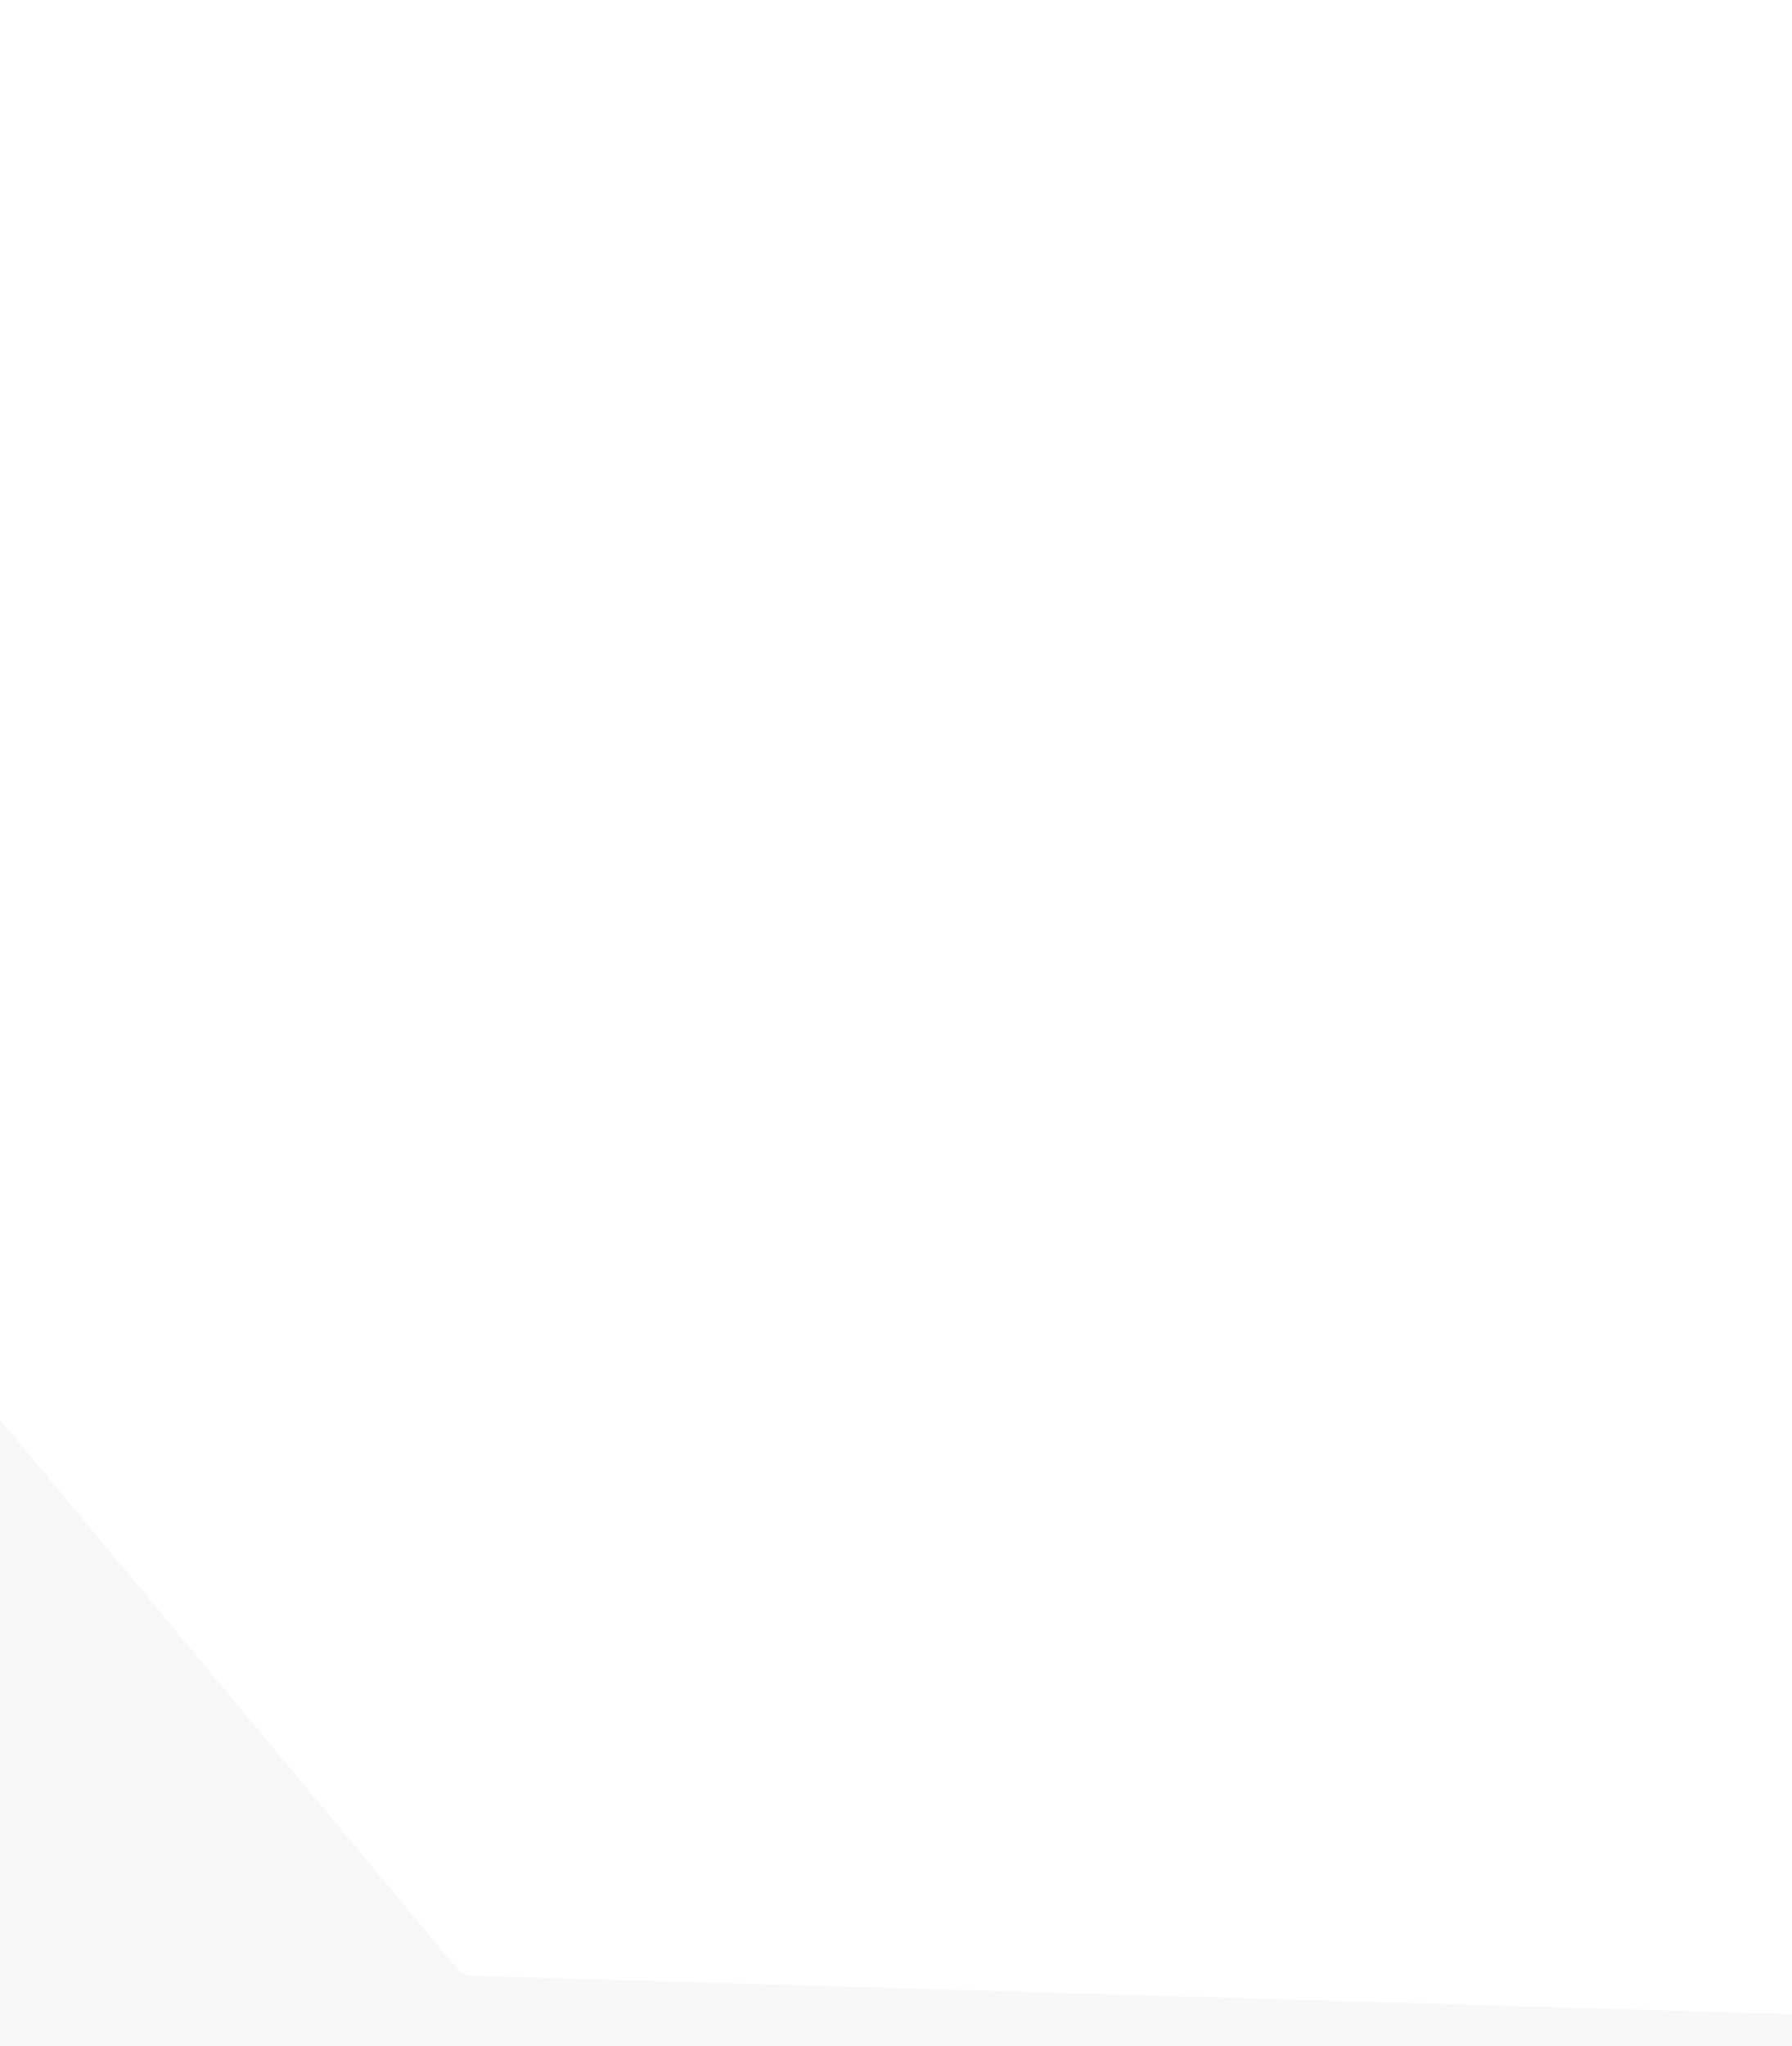 <svg width="375" height="428" viewBox="0 0 375 428" fill="none" xmlns="http://www.w3.org/2000/svg">
<path opacity="0.029" fill-rule="evenodd" clip-rule="evenodd" d="M99.093 413.267C97.66 413.225 96.314 412.571 95.397 411.469L-245.158 2.615C-248.151 -0.979 -254 1.138 -254 5.815V464C-254 466.761 -251.761 469 -249 469H2017.43L99.093 413.267Z" fill="black"/>
</svg>
